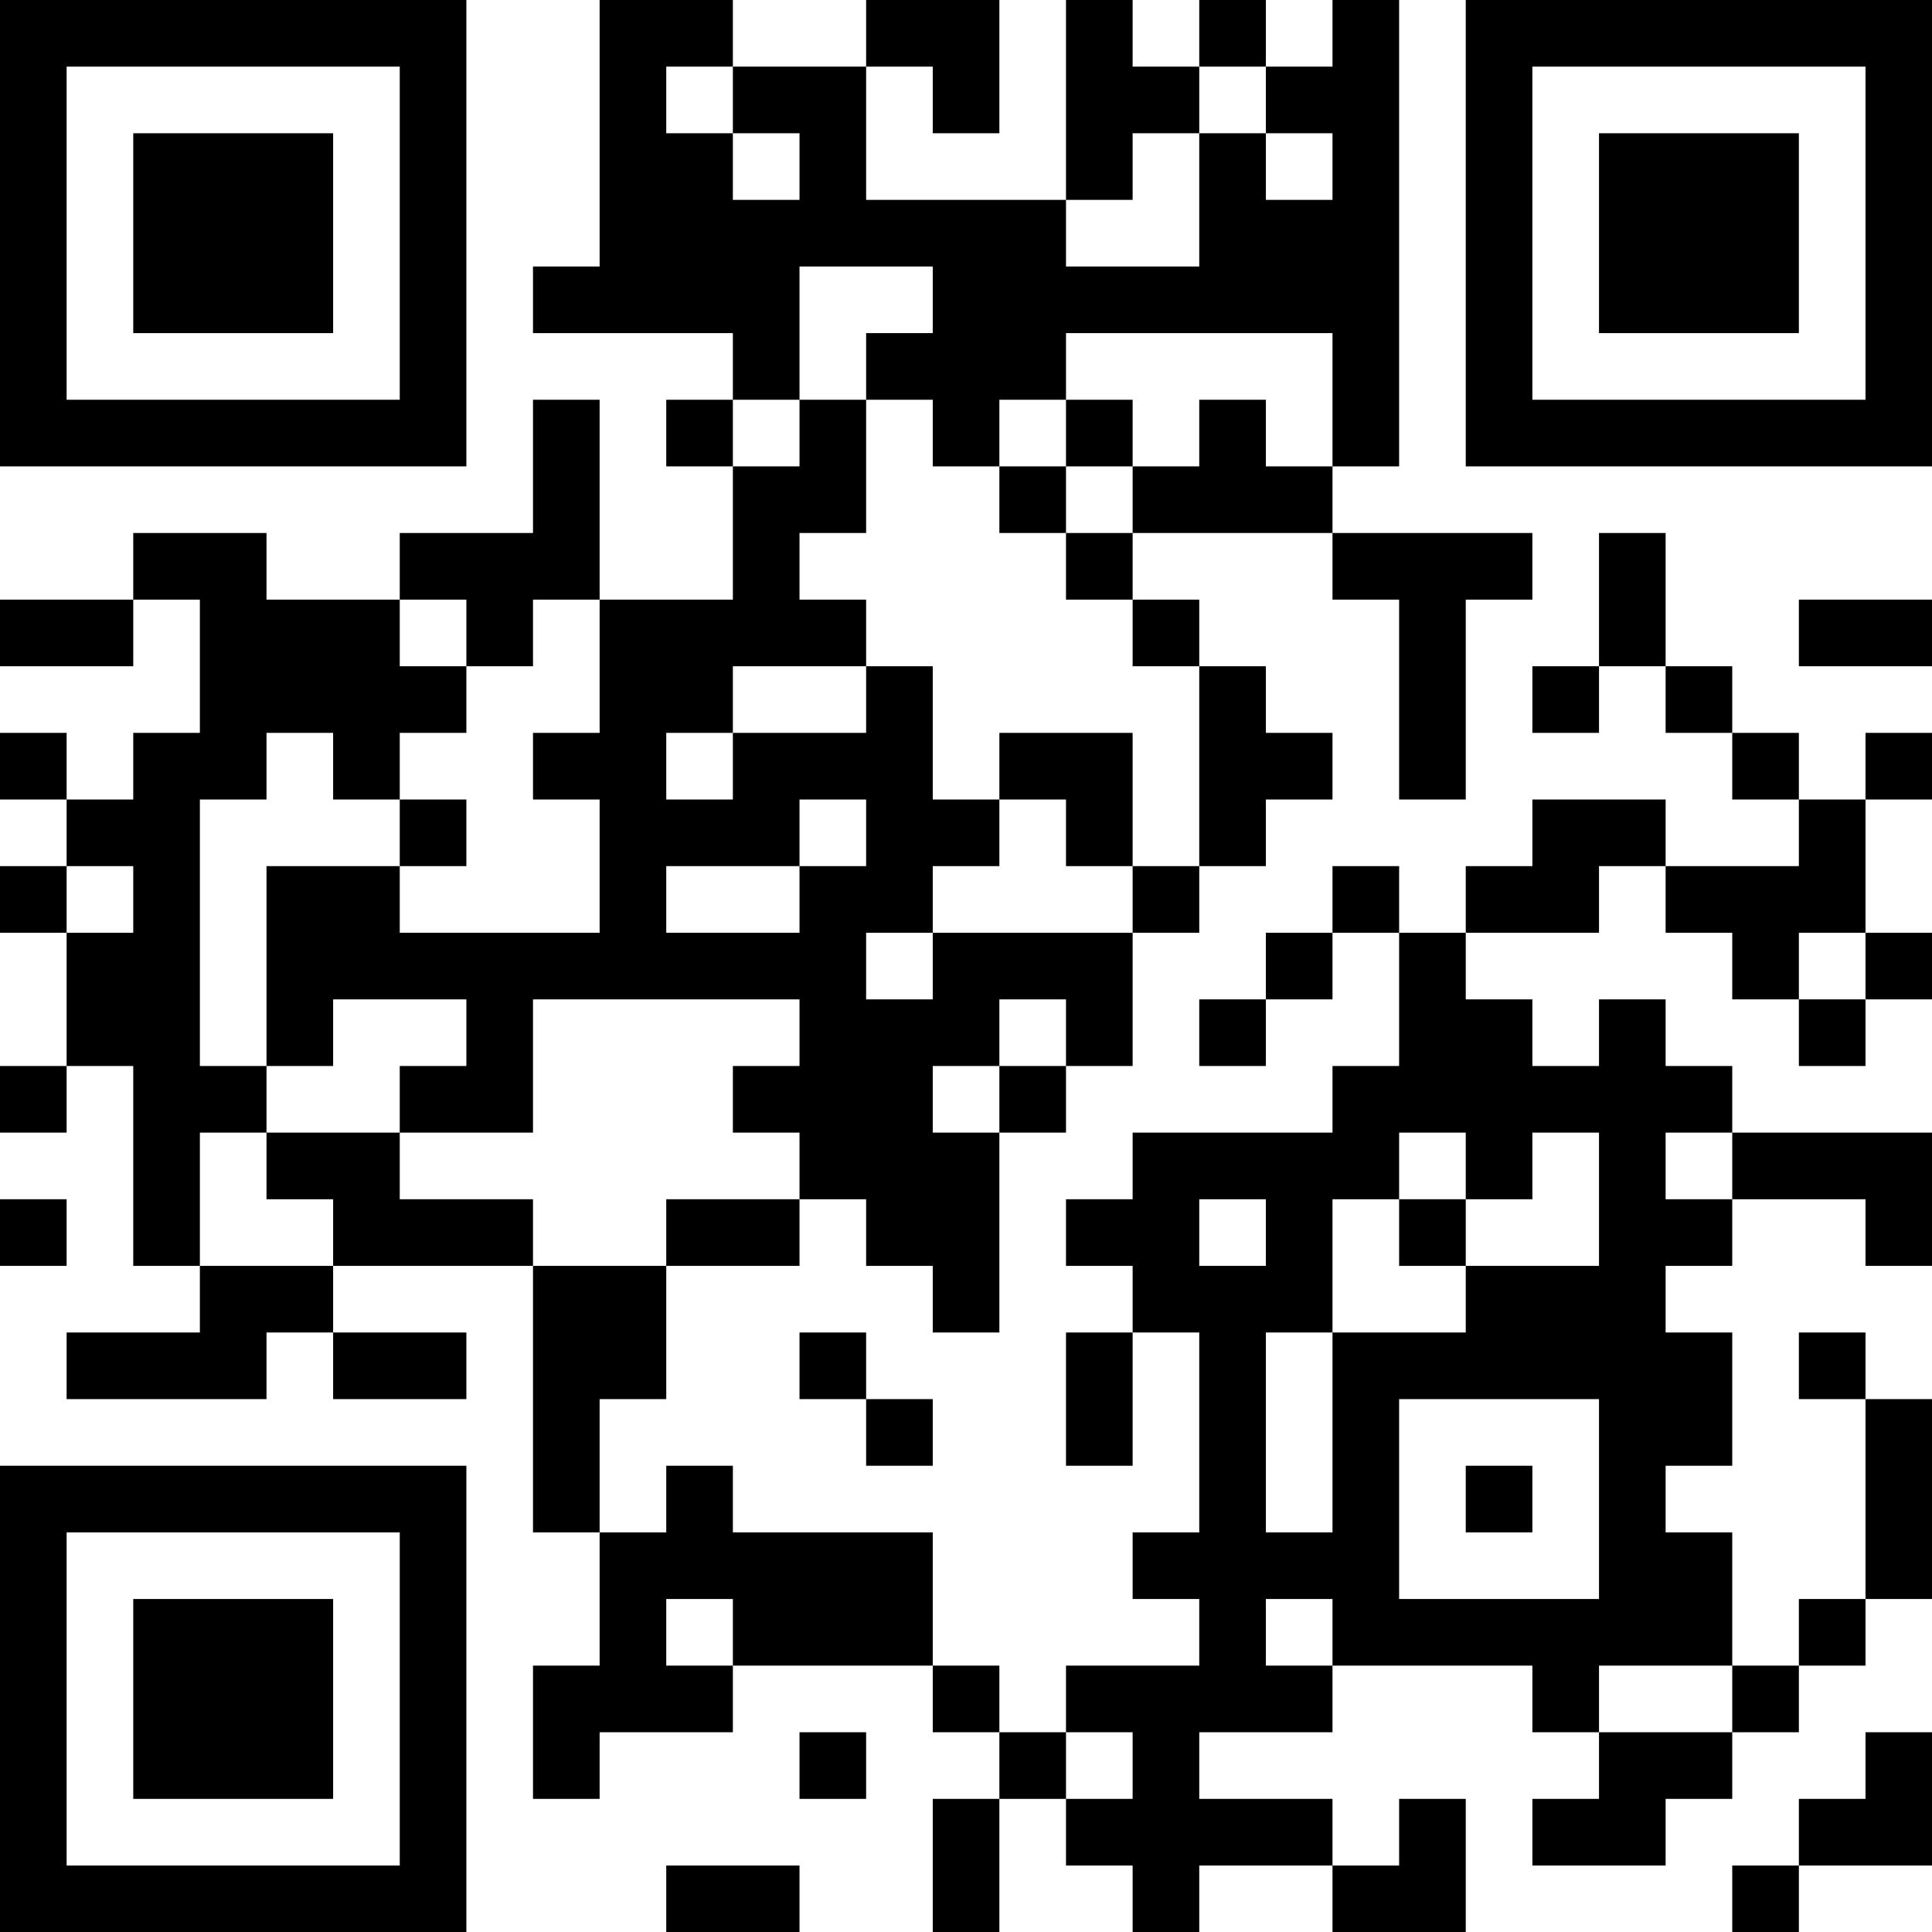<?xml version="1.0" encoding="UTF-8"?>
<svg xmlns="http://www.w3.org/2000/svg" version="1.1" width="200" height="200" viewBox="0 0 200 200"><rect x="0" y="0" width="200" height="200" fill="#ffffff"/><g transform="scale(6.897)"><g transform="translate(0,0)"><path fill-rule="evenodd" d="M9 0L9 4L8 4L8 5L11 5L11 6L10 6L10 7L11 7L11 9L9 9L9 6L8 6L8 8L6 8L6 9L4 9L4 8L2 8L2 9L0 9L0 10L2 10L2 9L3 9L3 11L2 11L2 12L1 12L1 11L0 11L0 12L1 12L1 13L0 13L0 14L1 14L1 16L0 16L0 17L1 17L1 16L2 16L2 19L3 19L3 20L1 20L1 21L4 21L4 20L5 20L5 21L7 21L7 20L5 20L5 19L8 19L8 23L9 23L9 25L8 25L8 27L9 27L9 26L11 26L11 25L14 25L14 26L15 26L15 27L14 27L14 29L15 29L15 27L16 27L16 28L17 28L17 29L18 29L18 28L20 28L20 29L22 29L22 27L21 27L21 28L20 28L20 27L18 27L18 26L20 26L20 25L23 25L23 26L24 26L24 27L23 27L23 28L25 28L25 27L26 27L26 26L27 26L27 25L28 25L28 24L29 24L29 21L28 21L28 20L27 20L27 21L28 21L28 24L27 24L27 25L26 25L26 23L25 23L25 22L26 22L26 20L25 20L25 19L26 19L26 18L28 18L28 19L29 19L29 17L26 17L26 16L25 16L25 15L24 15L24 16L23 16L23 15L22 15L22 14L24 14L24 13L25 13L25 14L26 14L26 15L27 15L27 16L28 16L28 15L29 15L29 14L28 14L28 12L29 12L29 11L28 11L28 12L27 12L27 11L26 11L26 10L25 10L25 8L24 8L24 10L23 10L23 11L24 11L24 10L25 10L25 11L26 11L26 12L27 12L27 13L25 13L25 12L23 12L23 13L22 13L22 14L21 14L21 13L20 13L20 14L19 14L19 15L18 15L18 16L19 16L19 15L20 15L20 14L21 14L21 16L20 16L20 17L17 17L17 18L16 18L16 19L17 19L17 20L16 20L16 22L17 22L17 20L18 20L18 23L17 23L17 24L18 24L18 25L16 25L16 26L15 26L15 25L14 25L14 23L11 23L11 22L10 22L10 23L9 23L9 21L10 21L10 19L12 19L12 18L13 18L13 19L14 19L14 20L15 20L15 17L16 17L16 16L17 16L17 14L18 14L18 13L19 13L19 12L20 12L20 11L19 11L19 10L18 10L18 9L17 9L17 8L20 8L20 9L21 9L21 12L22 12L22 9L23 9L23 8L20 8L20 7L21 7L21 0L20 0L20 1L19 1L19 0L18 0L18 1L17 1L17 0L16 0L16 3L13 3L13 1L14 1L14 2L15 2L15 0L13 0L13 1L11 1L11 0ZM10 1L10 2L11 2L11 3L12 3L12 2L11 2L11 1ZM18 1L18 2L17 2L17 3L16 3L16 4L18 4L18 2L19 2L19 3L20 3L20 2L19 2L19 1ZM12 4L12 6L11 6L11 7L12 7L12 6L13 6L13 8L12 8L12 9L13 9L13 10L11 10L11 11L10 11L10 12L11 12L11 11L13 11L13 10L14 10L14 12L15 12L15 13L14 13L14 14L13 14L13 15L14 15L14 14L17 14L17 13L18 13L18 10L17 10L17 9L16 9L16 8L17 8L17 7L18 7L18 6L19 6L19 7L20 7L20 5L16 5L16 6L15 6L15 7L14 7L14 6L13 6L13 5L14 5L14 4ZM16 6L16 7L15 7L15 8L16 8L16 7L17 7L17 6ZM6 9L6 10L7 10L7 11L6 11L6 12L5 12L5 11L4 11L4 12L3 12L3 16L4 16L4 17L3 17L3 19L5 19L5 18L4 18L4 17L6 17L6 18L8 18L8 19L10 19L10 18L12 18L12 17L11 17L11 16L12 16L12 15L8 15L8 17L6 17L6 16L7 16L7 15L5 15L5 16L4 16L4 13L6 13L6 14L9 14L9 12L8 12L8 11L9 11L9 9L8 9L8 10L7 10L7 9ZM27 9L27 10L29 10L29 9ZM15 11L15 12L16 12L16 13L17 13L17 11ZM6 12L6 13L7 13L7 12ZM12 12L12 13L10 13L10 14L12 14L12 13L13 13L13 12ZM1 13L1 14L2 14L2 13ZM27 14L27 15L28 15L28 14ZM15 15L15 16L14 16L14 17L15 17L15 16L16 16L16 15ZM21 17L21 18L20 18L20 20L19 20L19 23L20 23L20 20L22 20L22 19L24 19L24 17L23 17L23 18L22 18L22 17ZM25 17L25 18L26 18L26 17ZM0 18L0 19L1 19L1 18ZM18 18L18 19L19 19L19 18ZM21 18L21 19L22 19L22 18ZM12 20L12 21L13 21L13 22L14 22L14 21L13 21L13 20ZM21 21L21 24L24 24L24 21ZM22 22L22 23L23 23L23 22ZM10 24L10 25L11 25L11 24ZM19 24L19 25L20 25L20 24ZM24 25L24 26L26 26L26 25ZM12 26L12 27L13 27L13 26ZM16 26L16 27L17 27L17 26ZM28 26L28 27L27 27L27 28L26 28L26 29L27 29L27 28L29 28L29 26ZM10 28L10 29L12 29L12 28ZM0 0L0 7L7 7L7 0ZM1 1L1 6L6 6L6 1ZM2 2L2 5L5 5L5 2ZM22 0L22 7L29 7L29 0ZM23 1L23 6L28 6L28 1ZM24 2L24 5L27 5L27 2ZM0 22L0 29L7 29L7 22ZM1 23L1 28L6 28L6 23ZM2 24L2 27L5 27L5 24Z" fill="#000000"/></g></g></svg>
